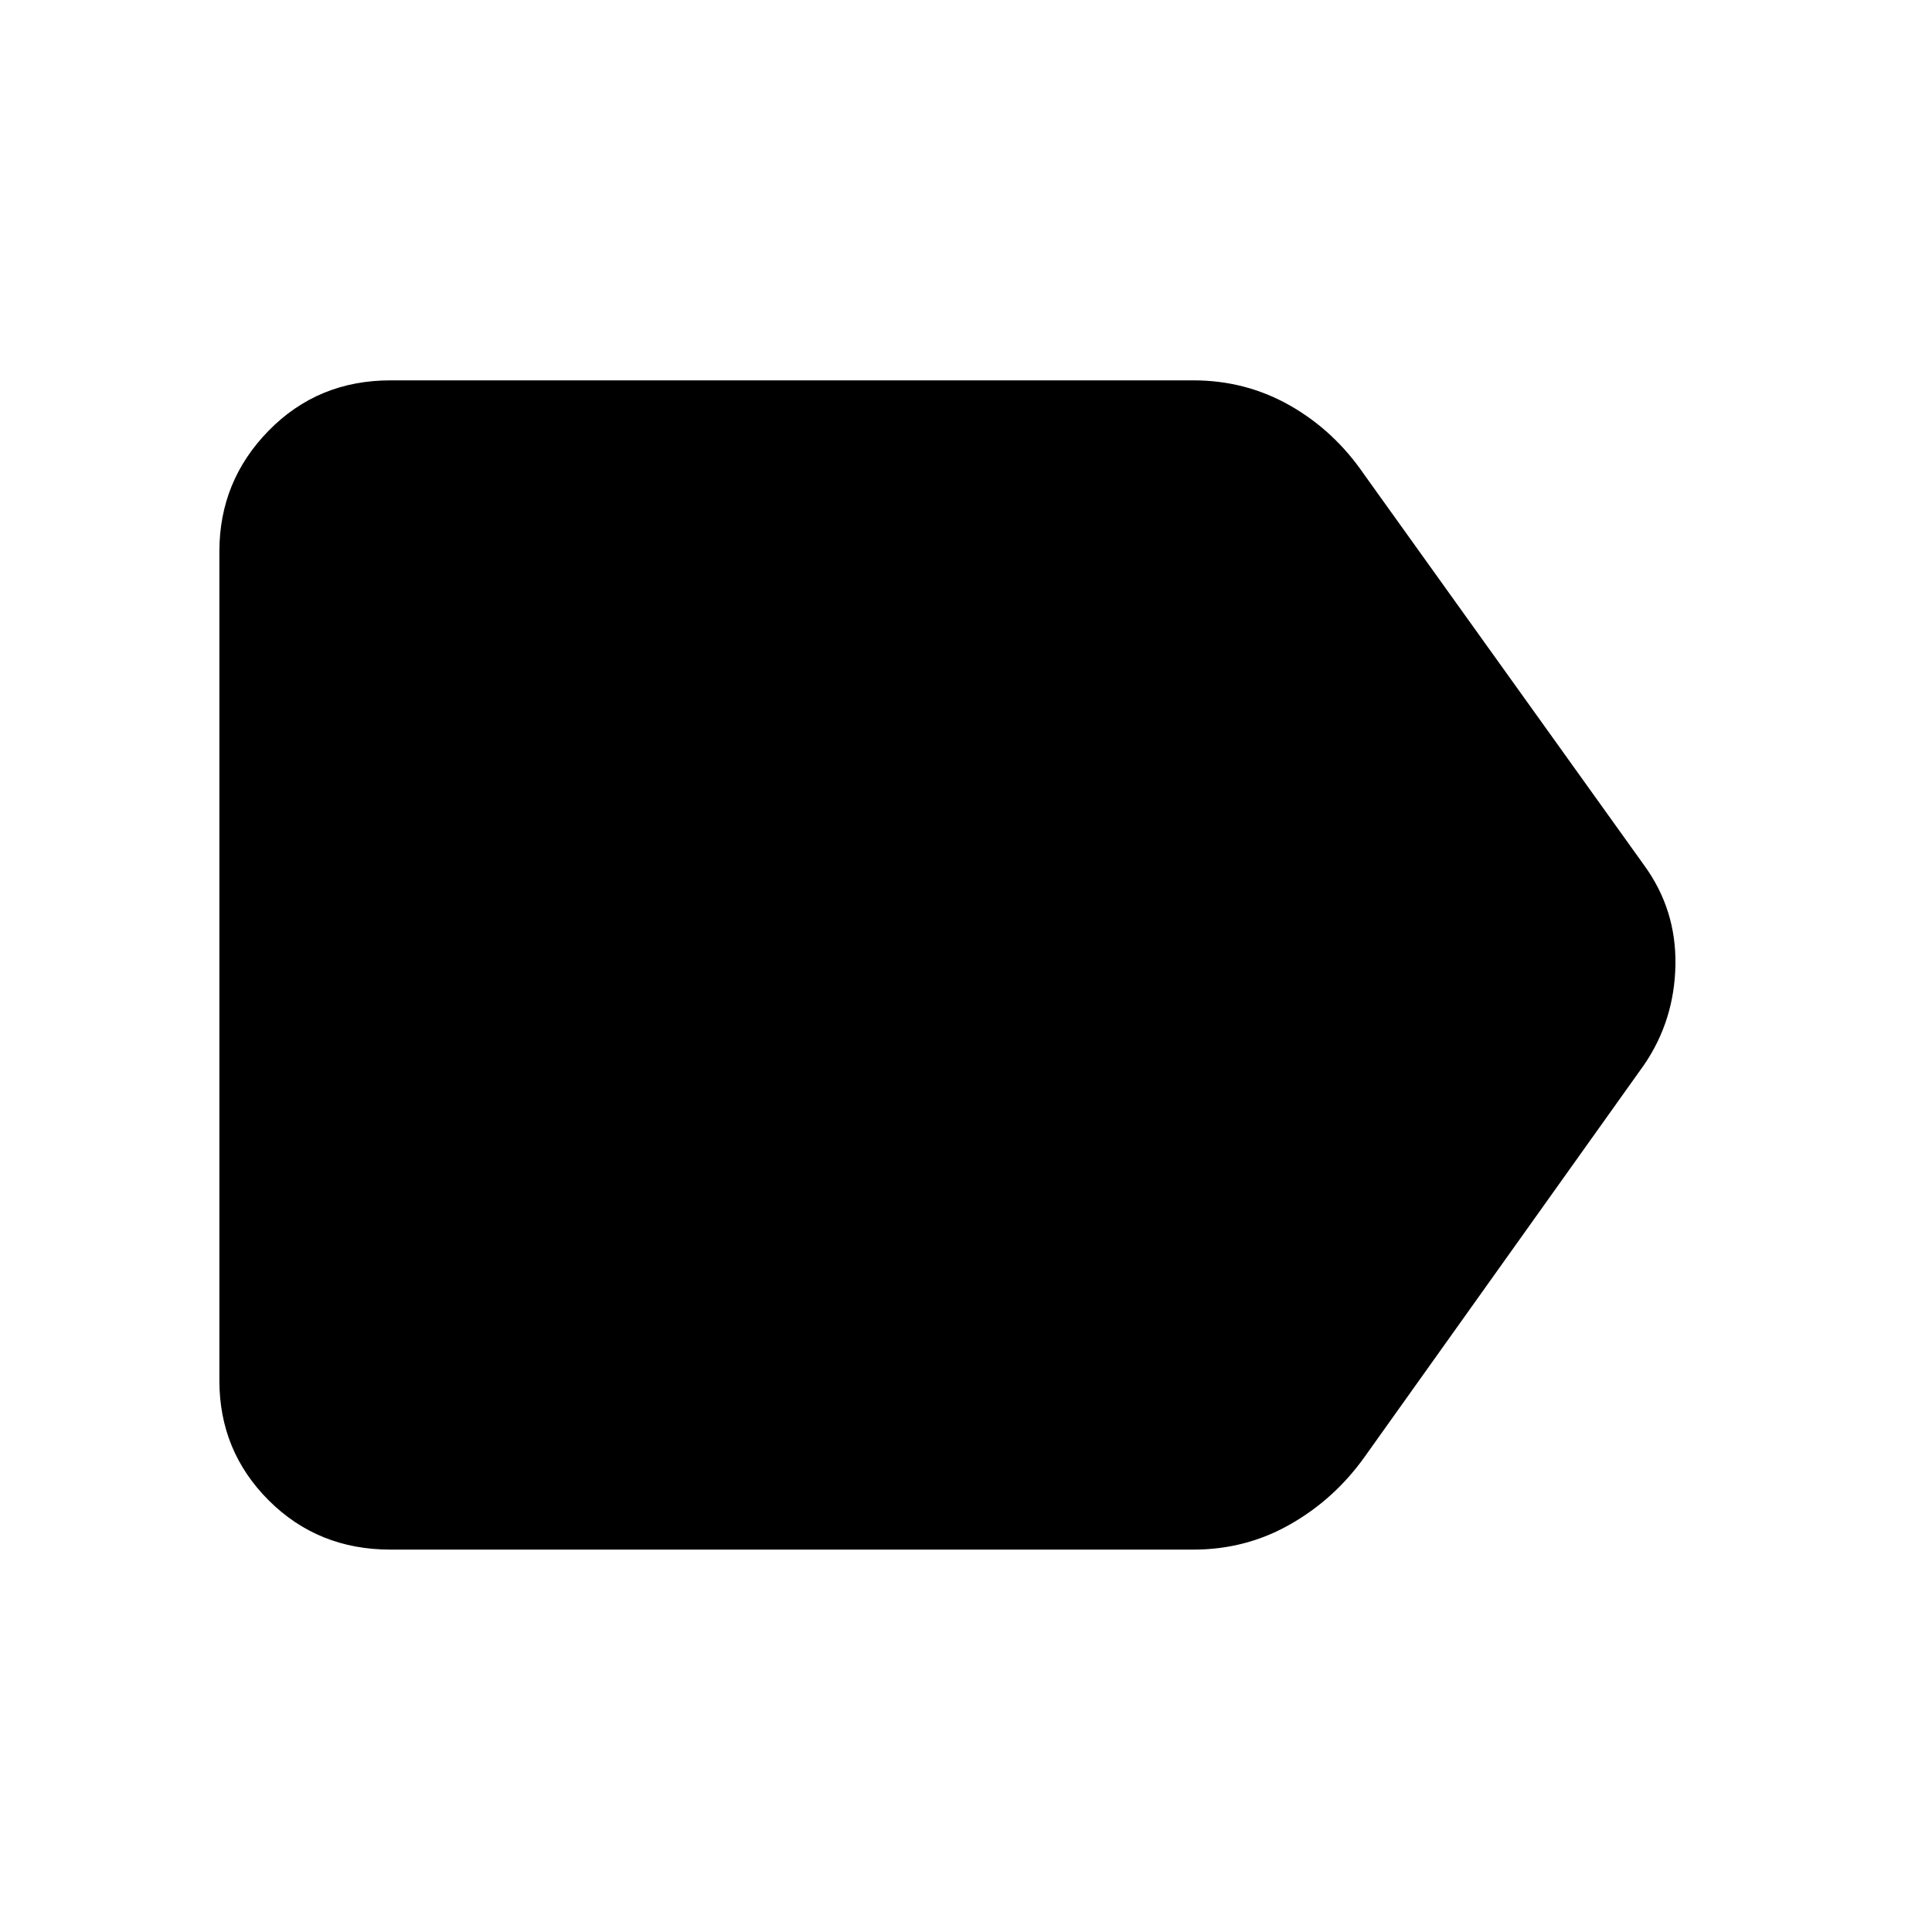 <svg xmlns="http://www.w3.org/2000/svg" height="40" width="40"><path d="M8.083 32.083Q6.583 32.083 5.562 31.062Q4.542 30.042 4.542 28.583V11.417Q4.542 9.958 5.562 8.917Q6.583 7.875 8.083 7.875H24.708Q25.792 7.875 26.708 8.396Q27.625 8.917 28.25 9.833L34.042 17.917Q34.708 18.833 34.688 19.979Q34.667 21.125 34.042 22.042L28.25 30.167Q27.625 31.042 26.708 31.562Q25.792 32.083 24.708 32.083Z"/></svg>